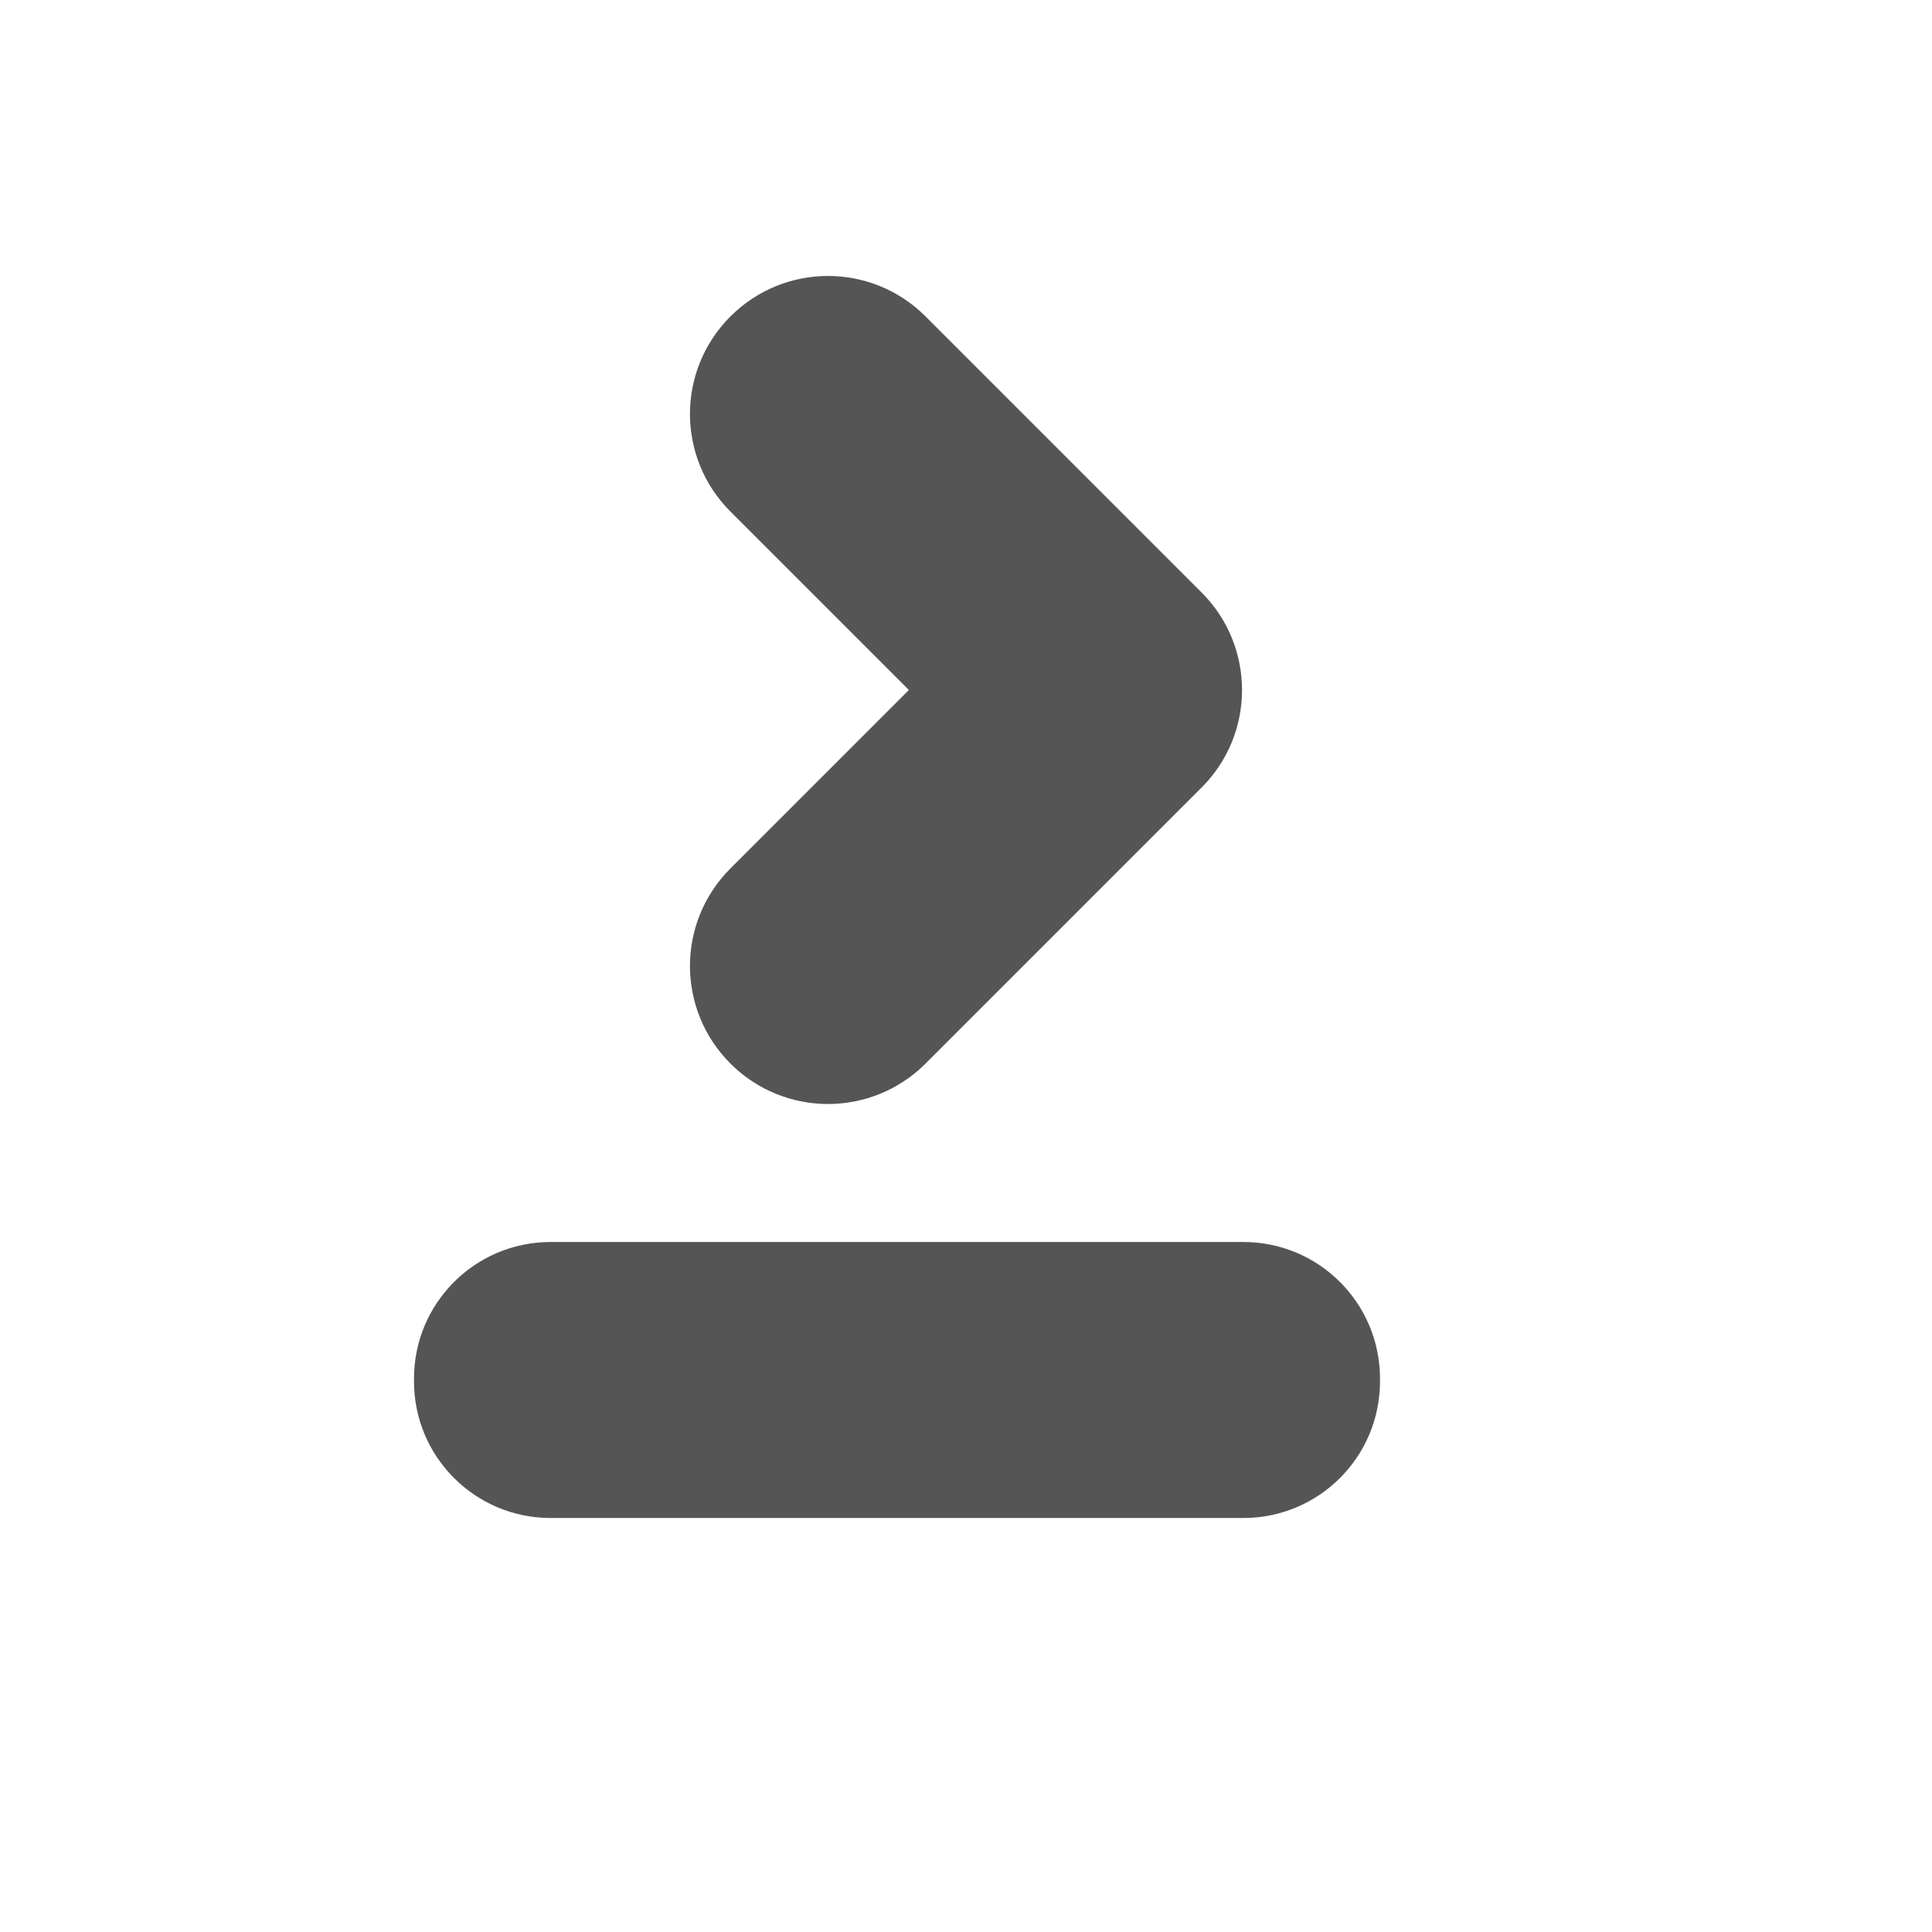 <svg width="14" height="14" viewBox="0 0 14 14" xmlns="http://www.w3.org/2000/svg" xmlns:sketch="http://www.bohemiancoding.com/sketch/ns"><title>greater-or-equal-to</title><desc>Created with Sketch.</desc><path d="M10 10.01c0 .547-.443.99-.99.99h-5.02c-.547 0-.99-.443-.99-.99v-.02c0-.547.443-.99.99-.99h5.02c.547 0 .99.443.99.99v.02zm-4-2.01c-.256 0-.512-.098-.707-.293-.391-.391-.391-1.023 0-1.414l1.293-1.293-1.293-1.293c-.391-.391-.391-1.023 0-1.414s1.023-.391 1.414 0l2 2c.391.391.391 1.023 0 1.414l-2 2c-.195.195-.451.293-.707.293z" sketch:type="MSShapeGroup" fill="#555"/></svg>